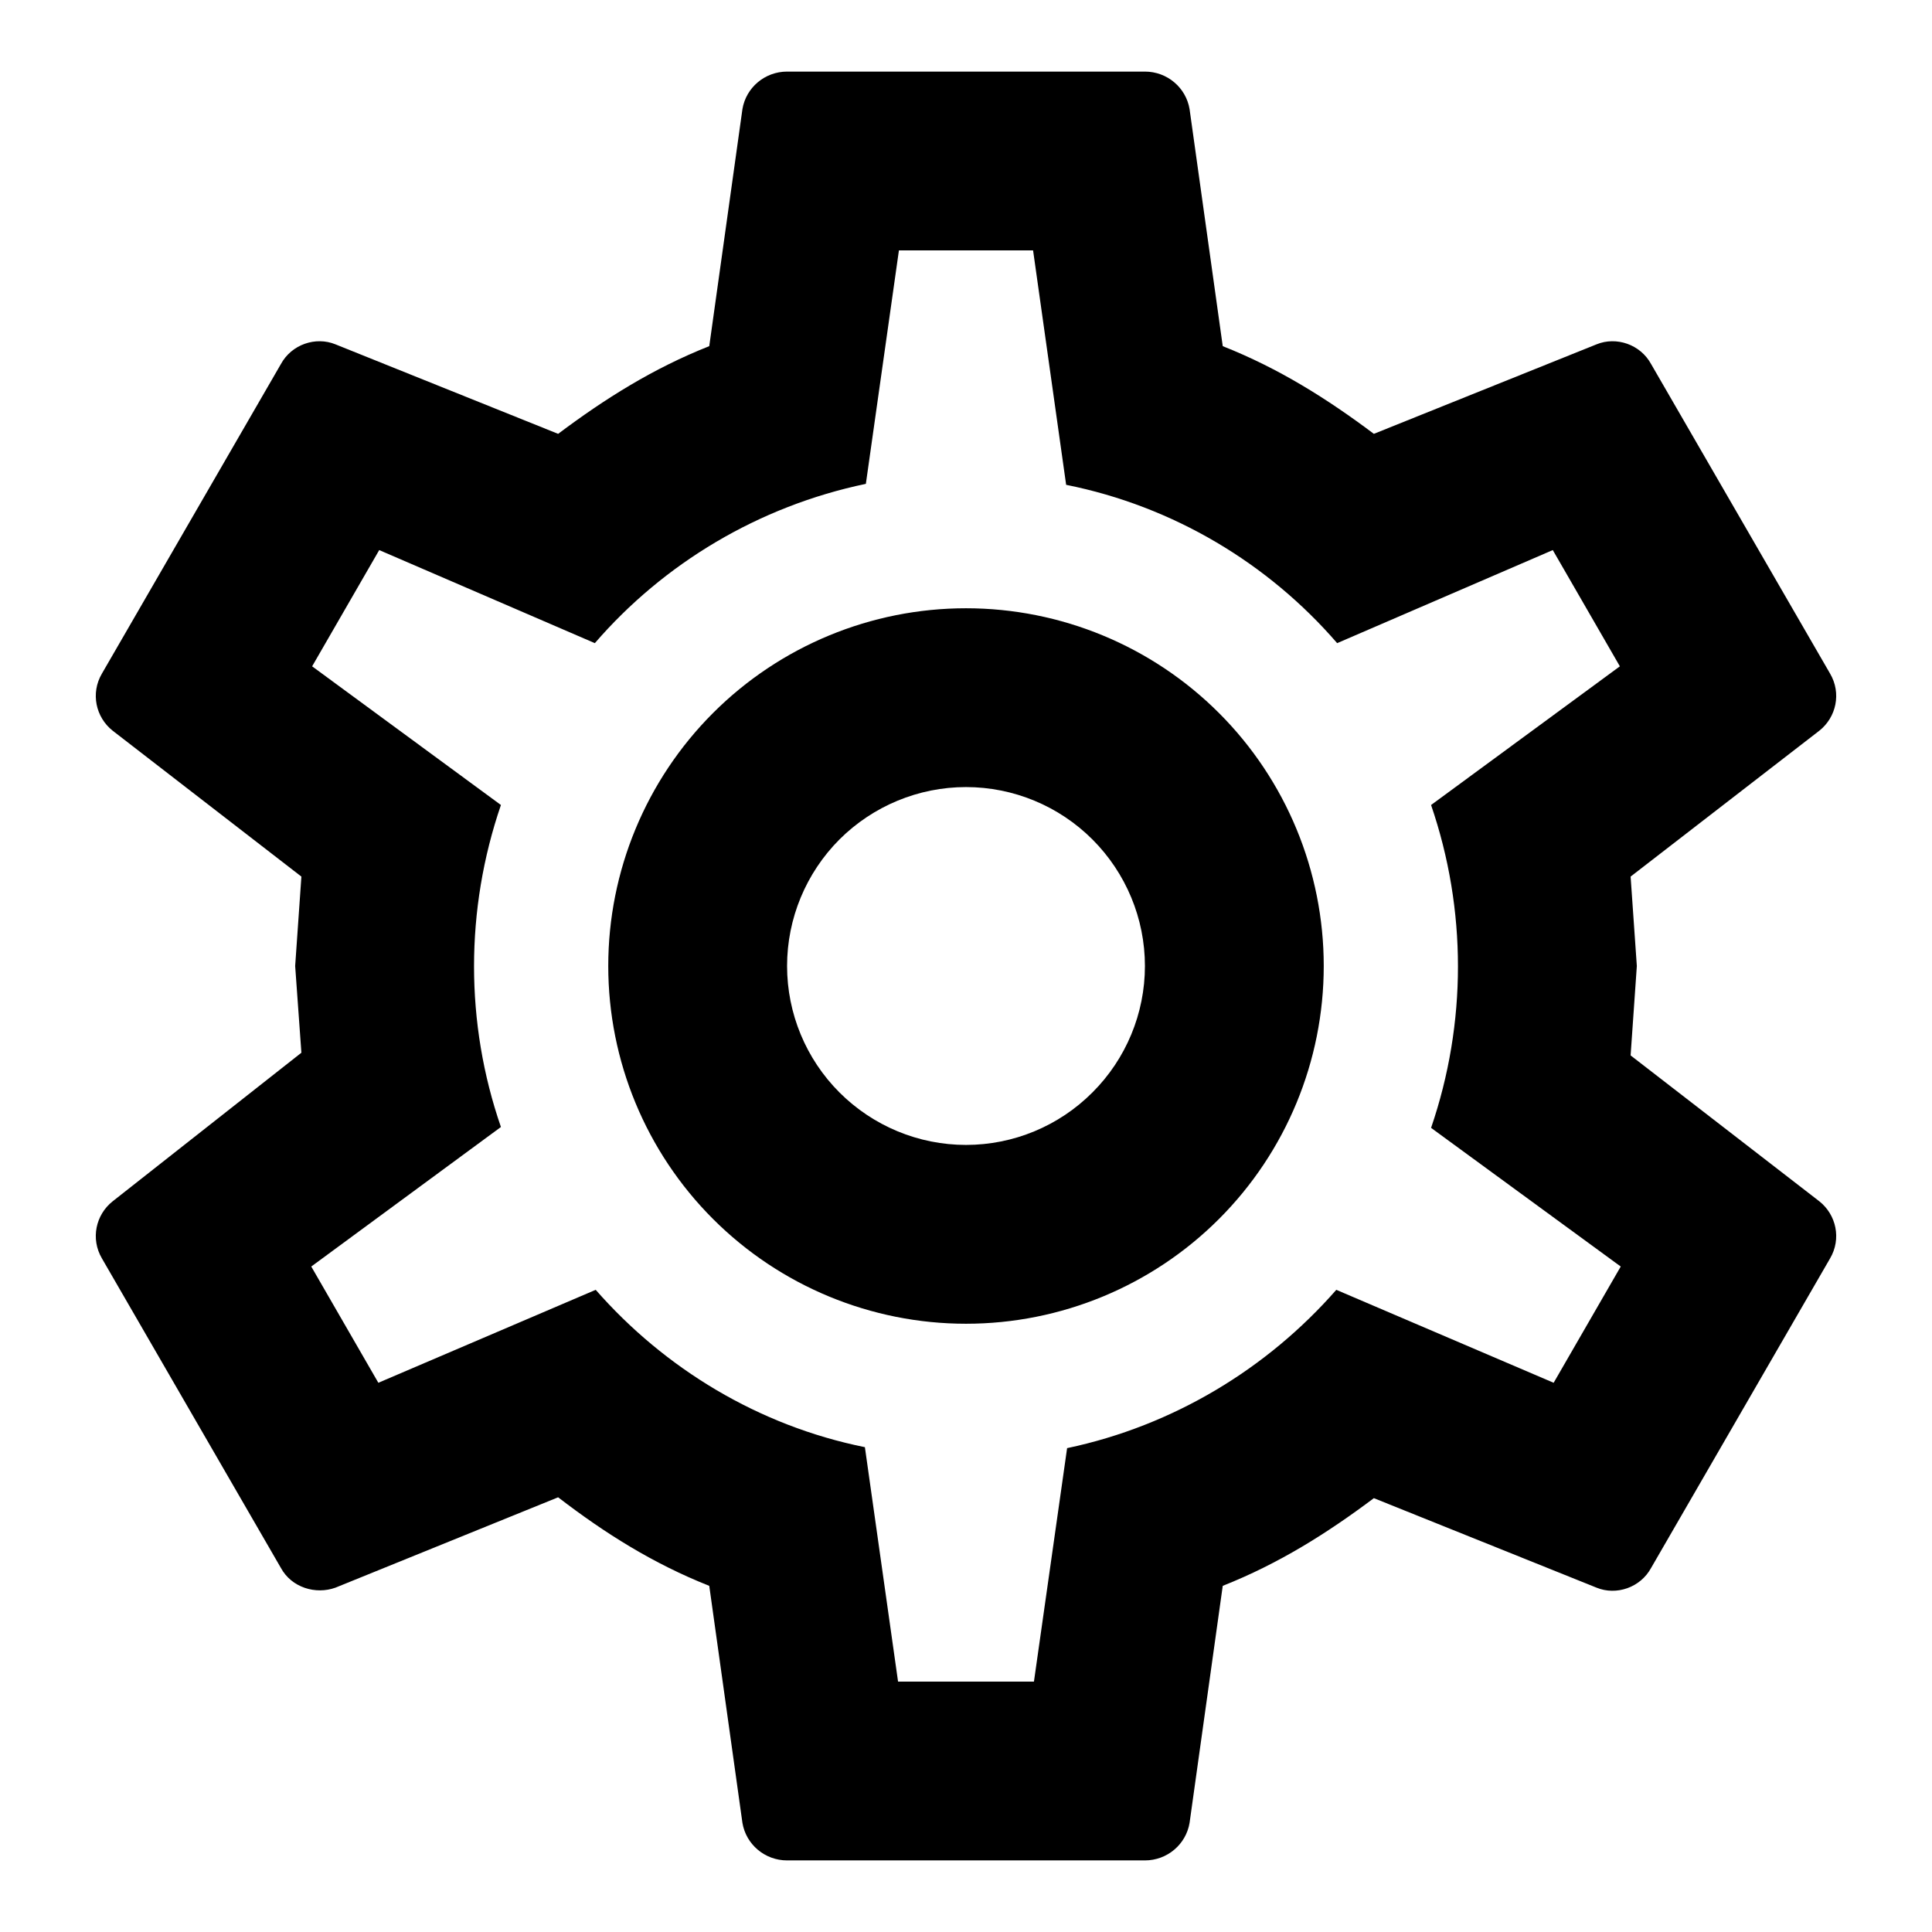 <svg width="18" height="18" viewBox="0 0 18 18" fill="none" xmlns="http://www.w3.org/2000/svg">
<path d="M9 5.667C9.884 5.667 10.732 6.018 11.357 6.643C11.982 7.268 12.333 8.116 12.333 9C12.333 9.884 11.982 10.732 11.357 11.357C10.732 11.982 9.884 12.333 9 12.333C8.116 12.333 7.268 11.982 6.643 11.357C6.018 10.732 5.667 9.884 5.667 9C5.667 8.116 6.018 7.268 6.643 6.643C7.268 6.018 8.116 5.667 9 5.667ZM9 7.333C8.558 7.333 8.134 7.509 7.821 7.821C7.509 8.134 7.333 8.558 7.333 9C7.333 9.442 7.509 9.866 7.821 10.178C8.134 10.491 8.558 10.667 9 10.667C9.442 10.667 9.866 10.491 10.178 10.178C10.491 9.866 10.667 9.442 10.667 9C10.667 8.558 10.491 8.134 10.178 7.821C9.866 7.509 9.442 7.333 9 7.333ZM7.333 17.333C7.125 17.333 6.95 17.183 6.917 16.983L6.608 14.775C6.083 14.567 5.633 14.283 5.2 13.95L3.125 14.792C2.942 14.858 2.717 14.792 2.617 14.608L0.95 11.725C0.842 11.542 0.892 11.317 1.05 11.192L2.808 9.808L2.75 9L2.808 8.167L1.05 6.808C0.892 6.683 0.842 6.458 0.95 6.275L2.617 3.392C2.717 3.208 2.942 3.133 3.125 3.208L5.2 4.042C5.633 3.717 6.083 3.433 6.608 3.225L6.917 1.017C6.95 0.817 7.125 0.667 7.333 0.667H10.667C10.875 0.667 11.05 0.817 11.083 1.017L11.392 3.225C11.917 3.433 12.367 3.717 12.8 4.042L14.875 3.208C15.058 3.133 15.283 3.208 15.383 3.392L17.05 6.275C17.158 6.458 17.108 6.683 16.95 6.808L15.192 8.167L15.25 9L15.192 9.833L16.95 11.192C17.108 11.317 17.158 11.542 17.05 11.725L15.383 14.608C15.283 14.792 15.058 14.867 14.875 14.792L12.8 13.958C12.367 14.283 11.917 14.567 11.392 14.775L11.083 16.983C11.05 17.183 10.875 17.333 10.667 17.333H7.333ZM8.375 2.333L8.067 4.508C7.067 4.717 6.183 5.25 5.542 5.992L3.533 5.125L2.908 6.208L4.667 7.5C4.333 8.475 4.333 9.533 4.667 10.5L2.9 11.8L3.525 12.883L5.55 12.017C6.192 12.75 7.067 13.283 8.058 13.483L8.367 15.667H9.633L9.942 13.492C10.933 13.283 11.808 12.75 12.45 12.017L14.475 12.883L15.1 11.8L13.333 10.508C13.667 9.533 13.667 8.475 13.333 7.5L15.092 6.208L14.467 5.125L12.458 5.992C11.817 5.25 10.933 4.717 9.933 4.517L9.625 2.333H8.375Z" fill="currentColor"/>
</svg>
